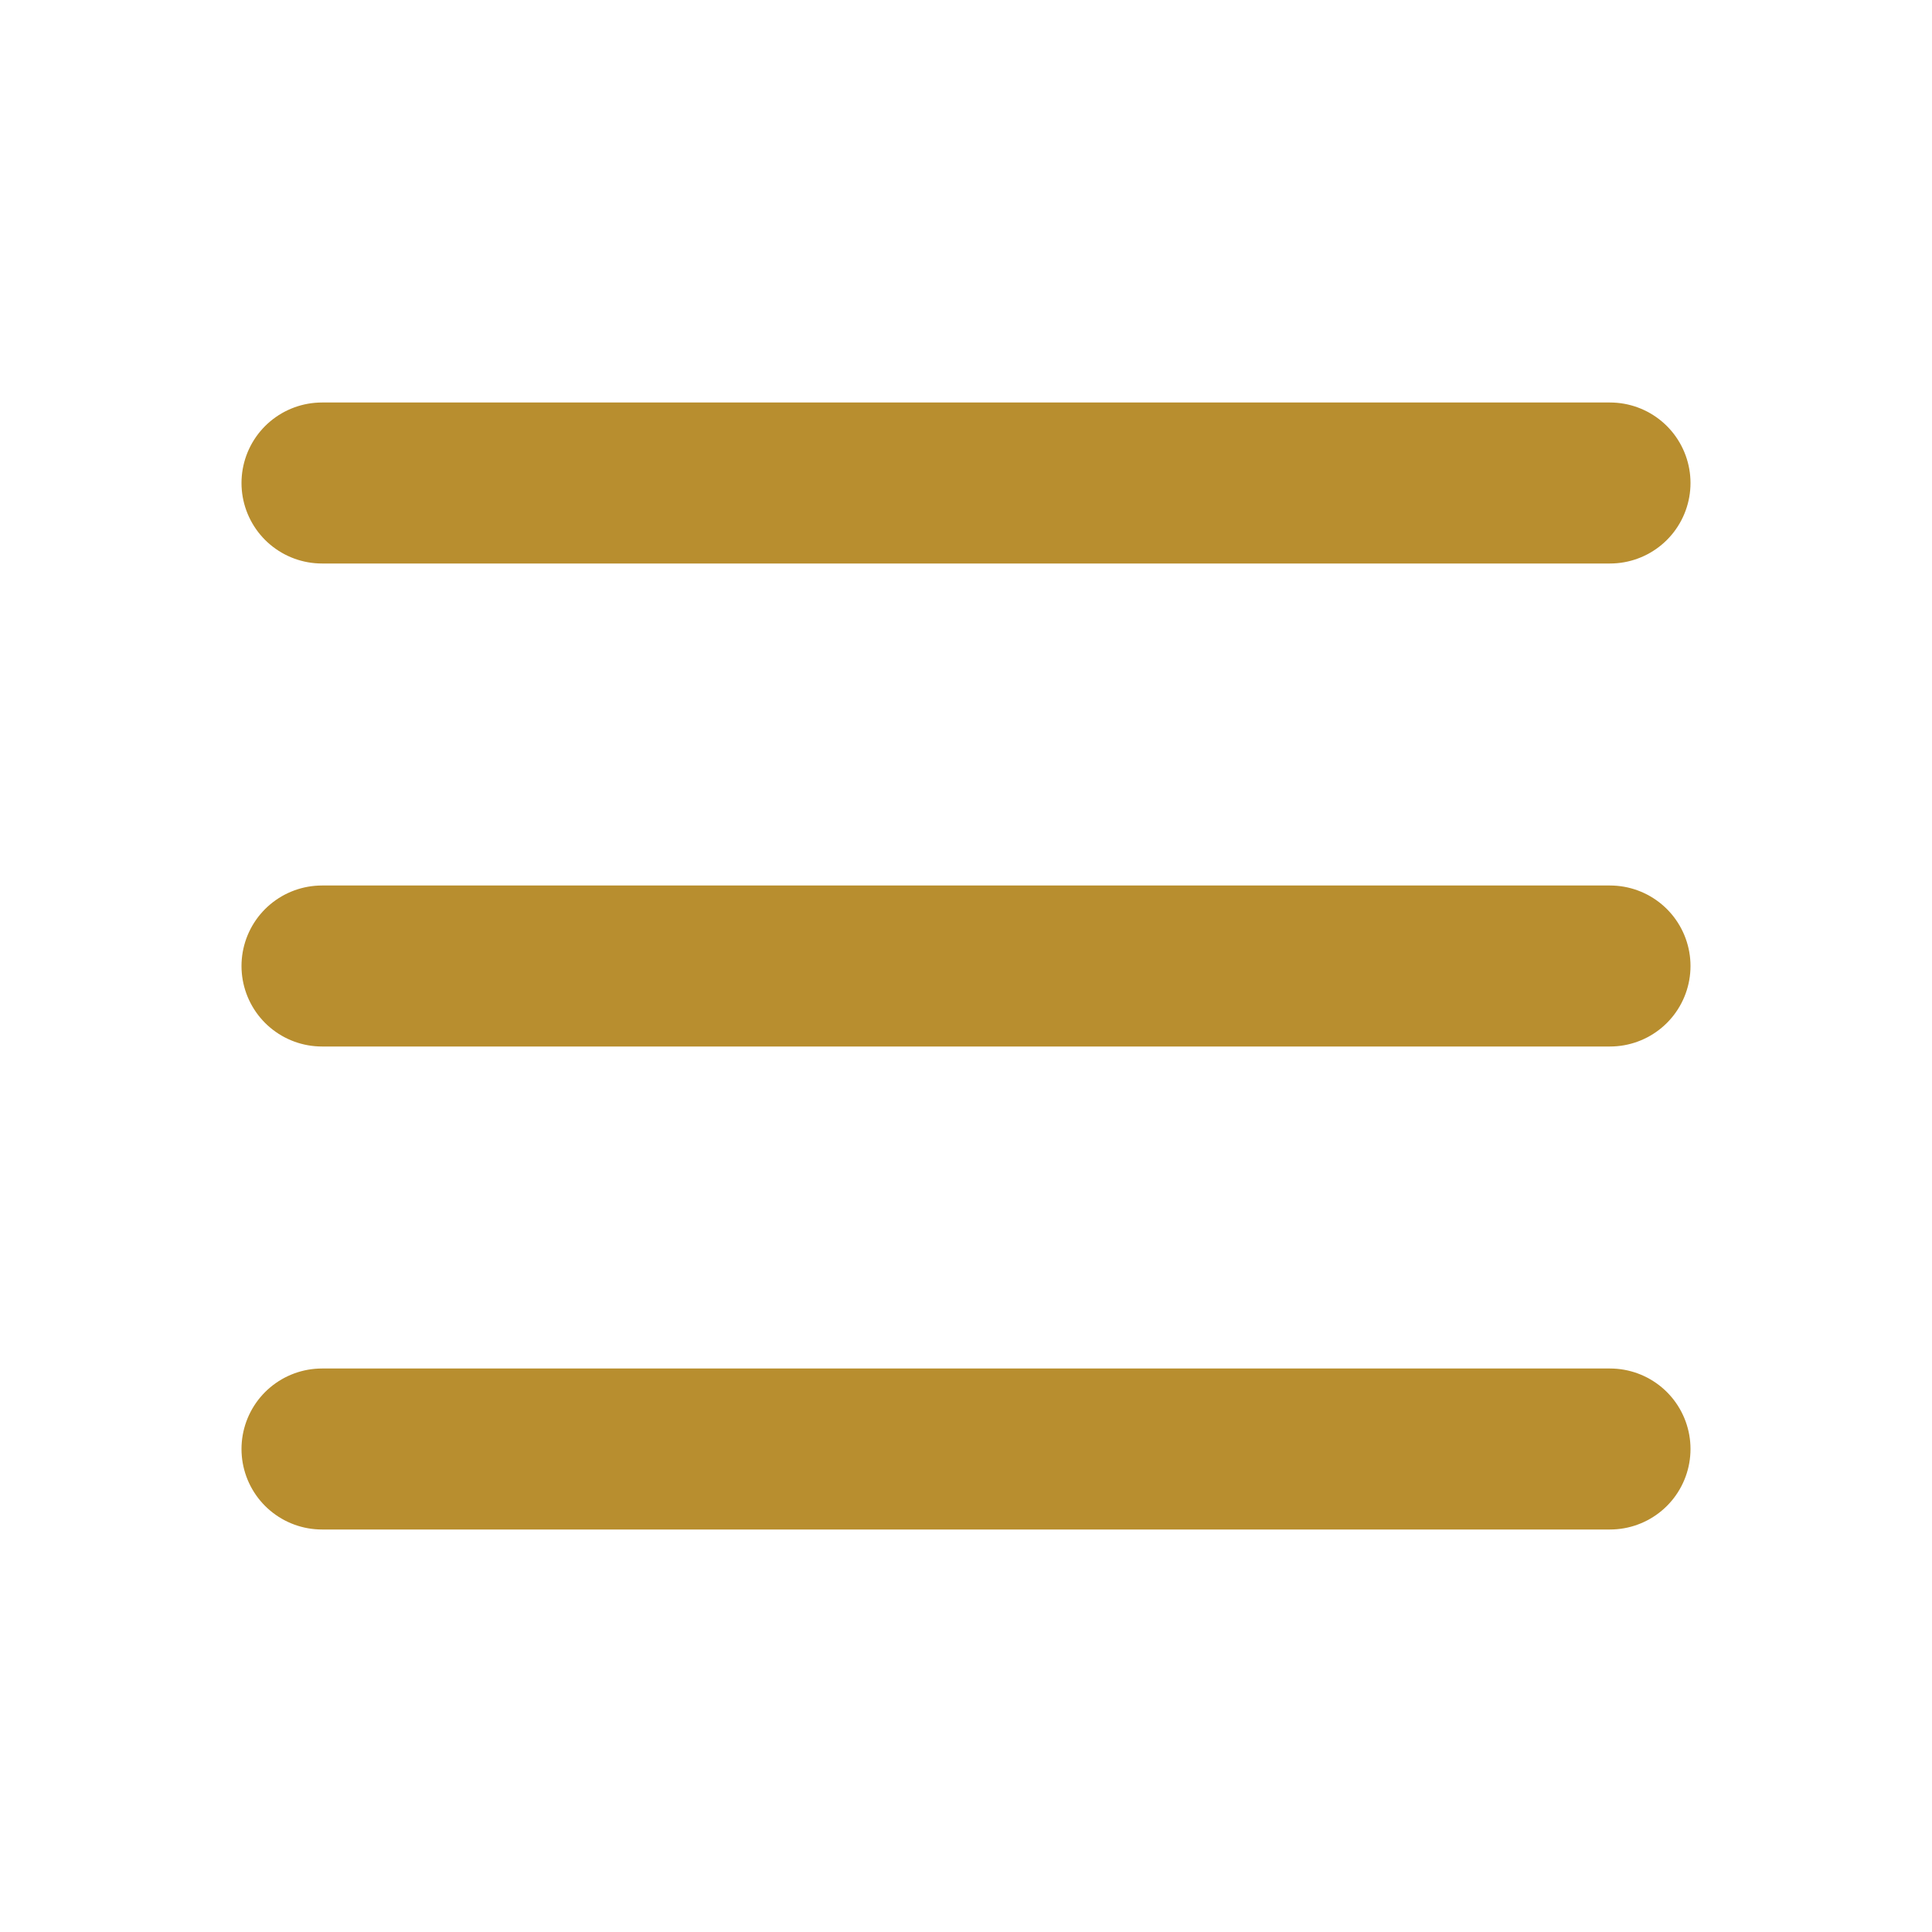 <svg width="64px" height="64px" viewBox="0 0 24 24" fill="none" xmlns="http://www.w3.org/2000/svg" transform="rotate(0)matrix(1, 0, 0, 1, 0, 0)"><g id="SVGRepo_bgCarrier" stroke-width="0"></g><g id="SVGRepo_tracerCarrier" stroke-linecap="round" stroke-linejoin="round" stroke="#CCCCCC" stroke-width="0.048"></g><g id="SVGRepo_iconCarrier"> <path d="M4 18L20 18" stroke="#B88E2F" stroke-width="2" stroke-linecap="round"></path> <path d="M4 12L20 12" stroke="#B88E2F" stroke-width="2" stroke-linecap="round"></path> <path d="M4 6L20 6" stroke="#B88E2F" stroke-width="2" stroke-linecap="round"></path> </g></svg>
